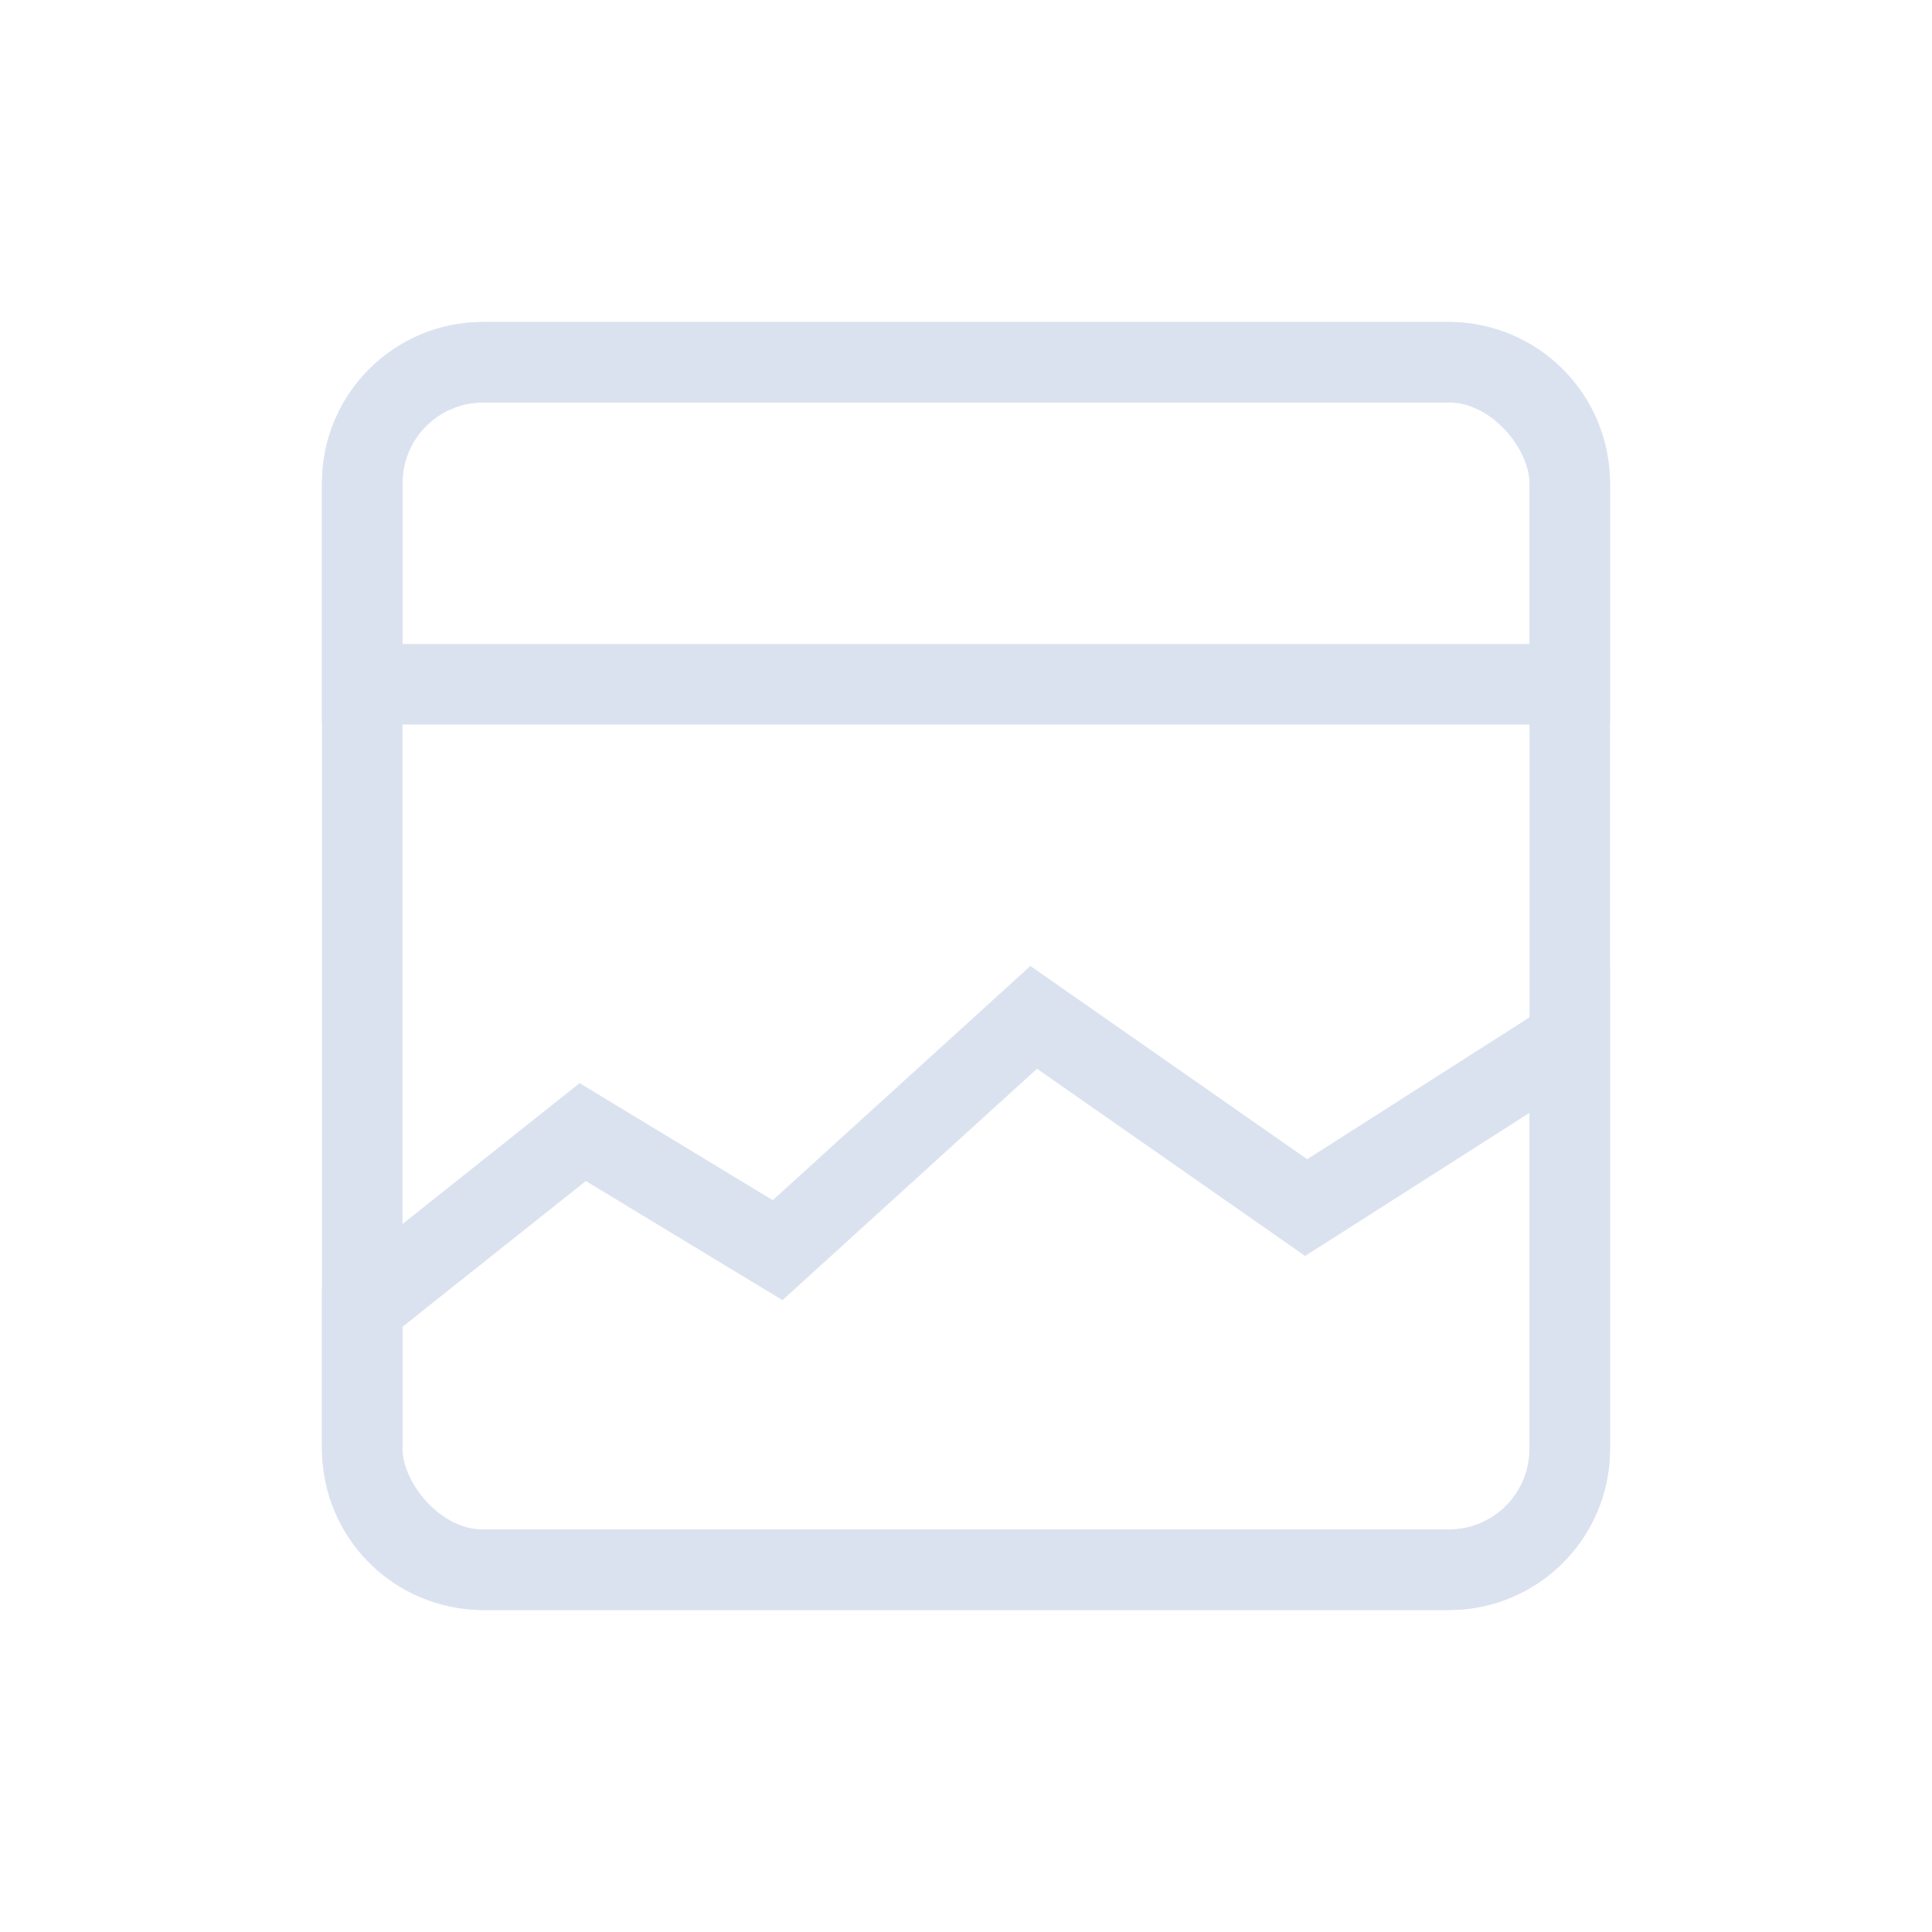 <svg width="24" height="24" viewBox="0 0 24 24" fill="none" xmlns="http://www.w3.org/2000/svg">
<rect x="4.5" y="4.5" width="15" height="15" rx="1.5" stroke="#DBE2EF"/>
<path d="M4.5 6C4.5 5.172 5.172 4.5 6 4.5H18C18.828 4.5 19.5 5.172 19.5 6V8.5H4.5V6Z" stroke="#DBE2EF"/>
<path d="M15.952 14.81L16.225 15.001L16.507 14.822L19.5 12.912V18C19.5 18.828 18.828 19.5 18 19.5H6C5.172 19.5 4.5 18.828 4.5 18V16.241L7.239 14.063L9.341 15.337L9.66 15.53L9.936 15.279L12.841 12.638L15.952 14.81Z" stroke="#DBE2EF"/>
</svg>
